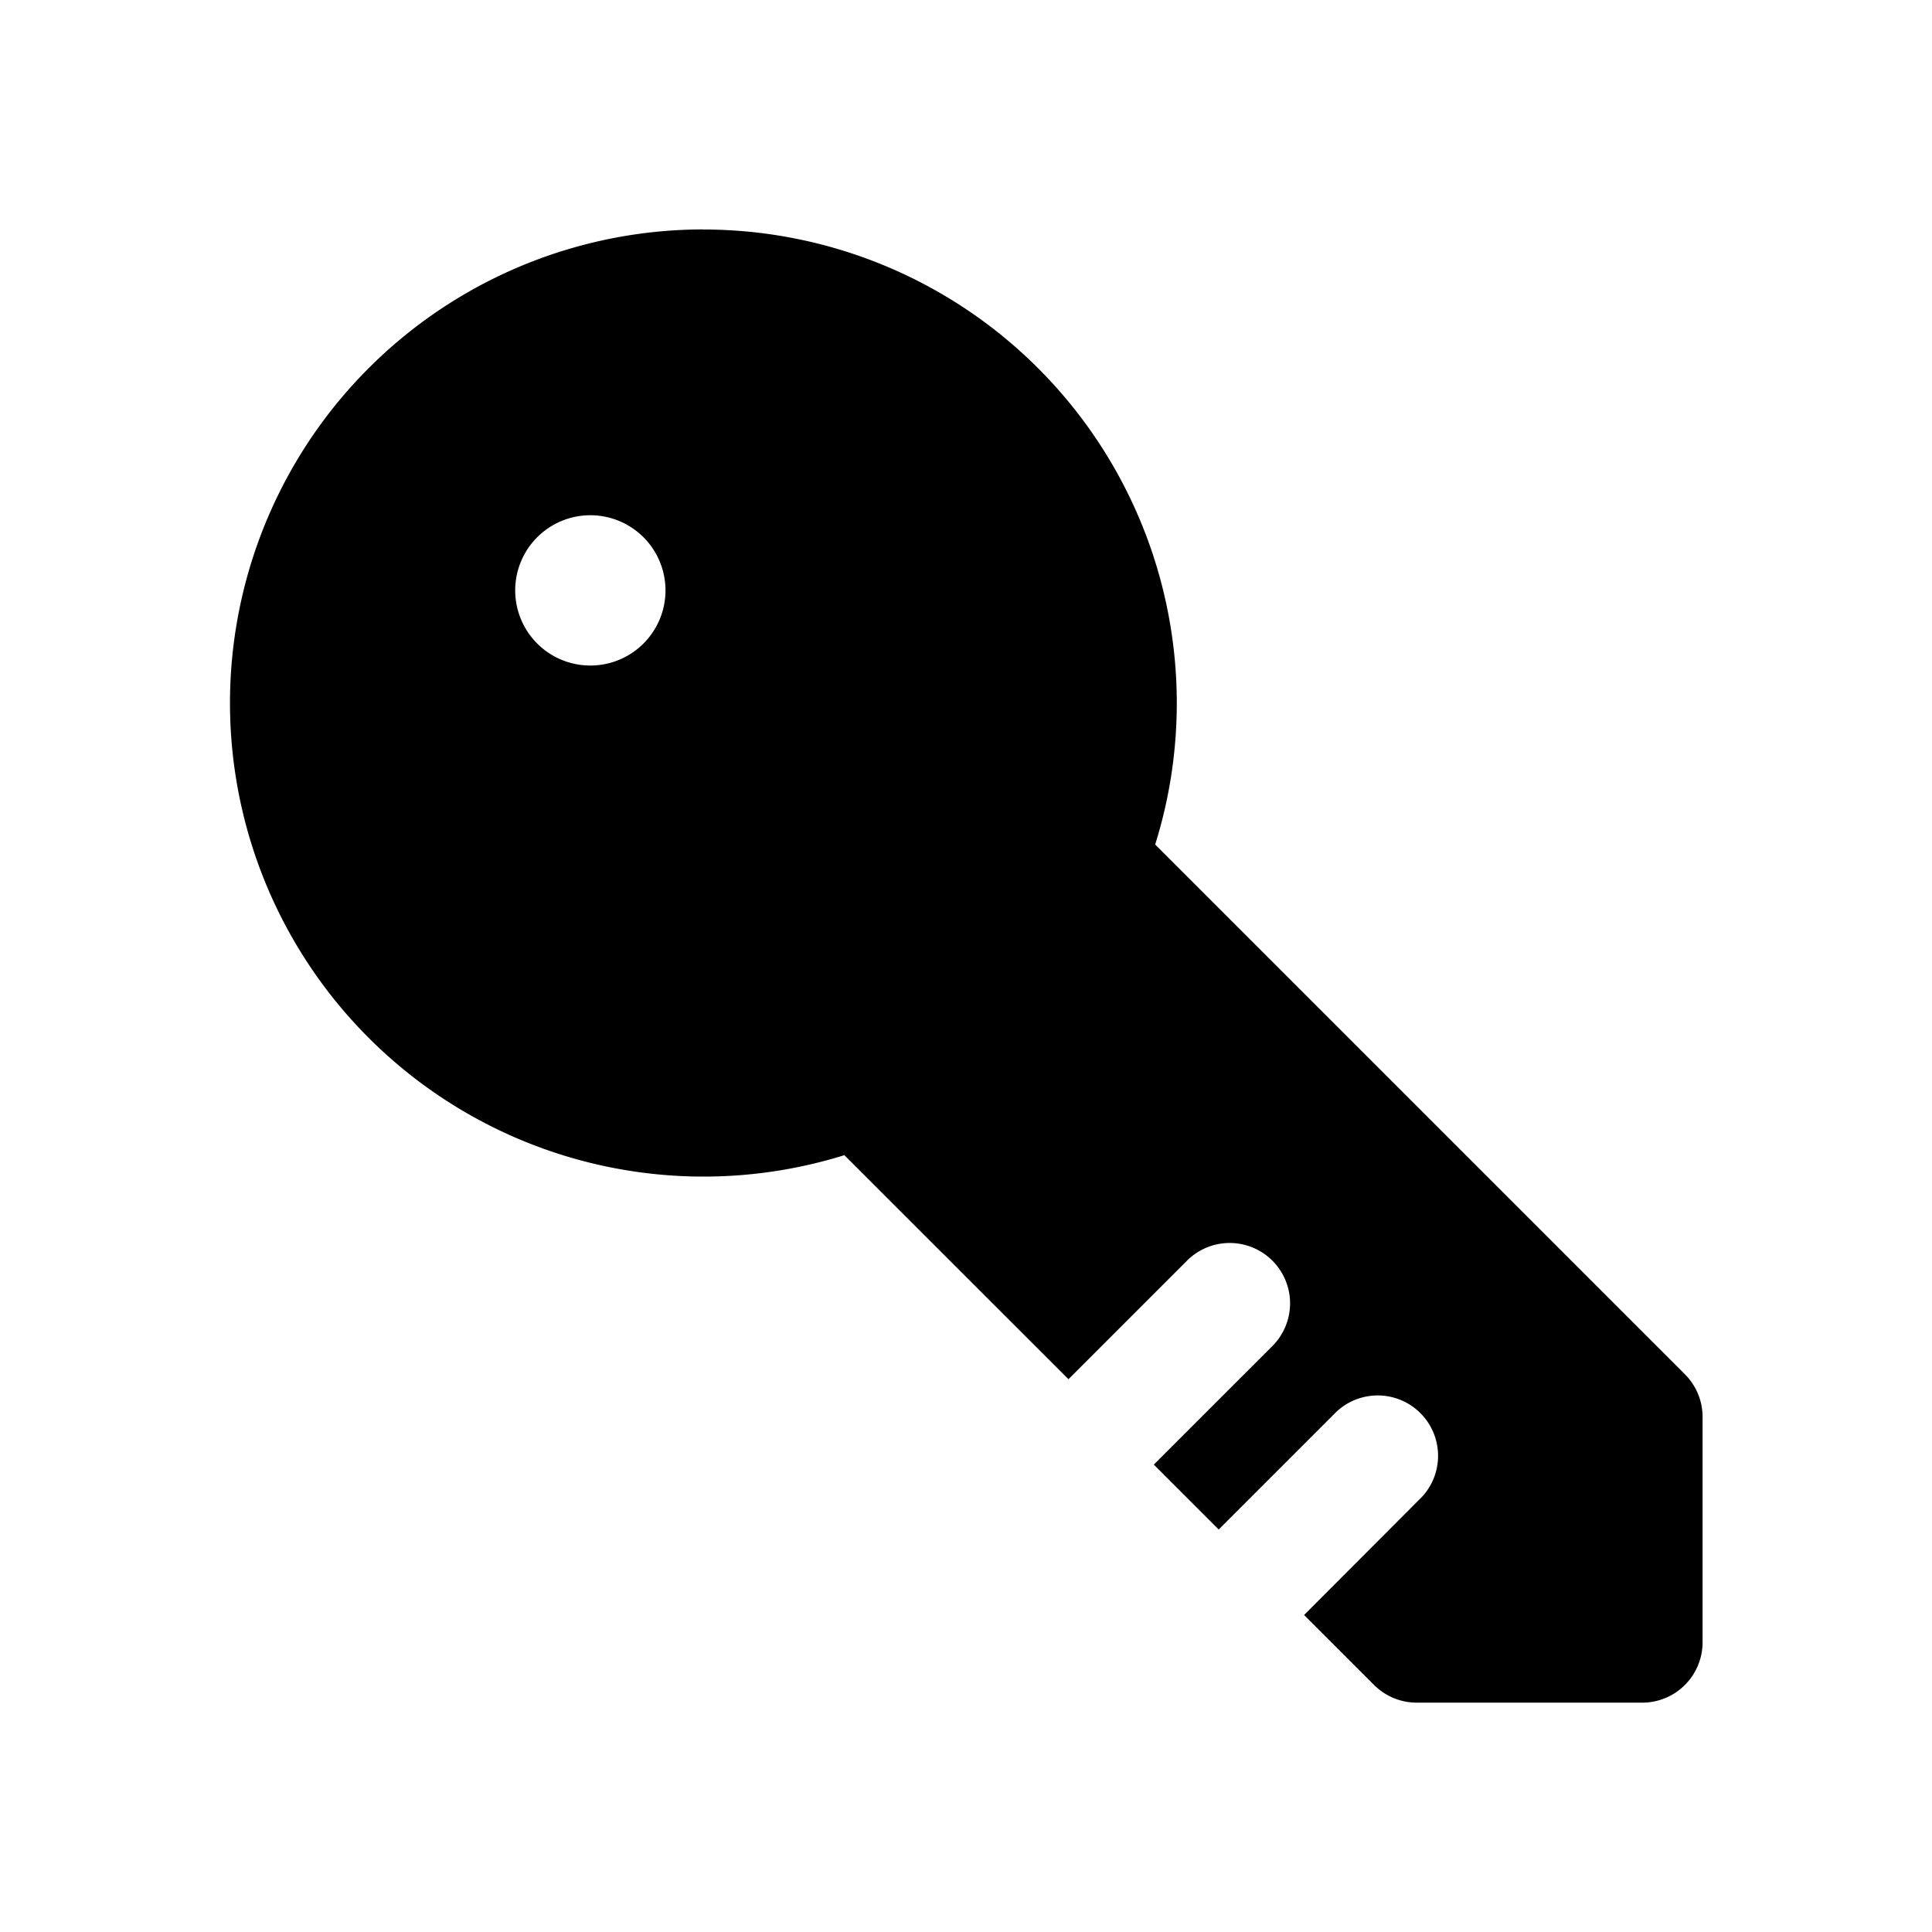 <svg xmlns="http://www.w3.org/2000/svg" width="24" height="24" fill="none" class="persona-icon" viewBox="0 0 24 24"><path fill="currentColor" fill-rule="evenodd" d="M8.733 2.85a5.883 5.883 0 1 0 1.756 11.5l2.784 2.783 1.463-1.463a.75.75 0 1 1 1.061 1.06l-1.464 1.464.806.806 1.464-1.464a.75.75 0 0 1 1.06 1.06L16.2 20.062l.87.87c.14.14.331.219.53.219h2.8a.75.75 0 0 0 .75-.75v-2.8a.75.75 0 0 0-.22-.53l-6.58-6.58a5.883 5.883 0 0 0-5.617-7.64m-.466 4.483a.933.933 0 1 1-1.867 0 .933.933 0 0 1 1.867 0" clip-rule="evenodd"/></svg>